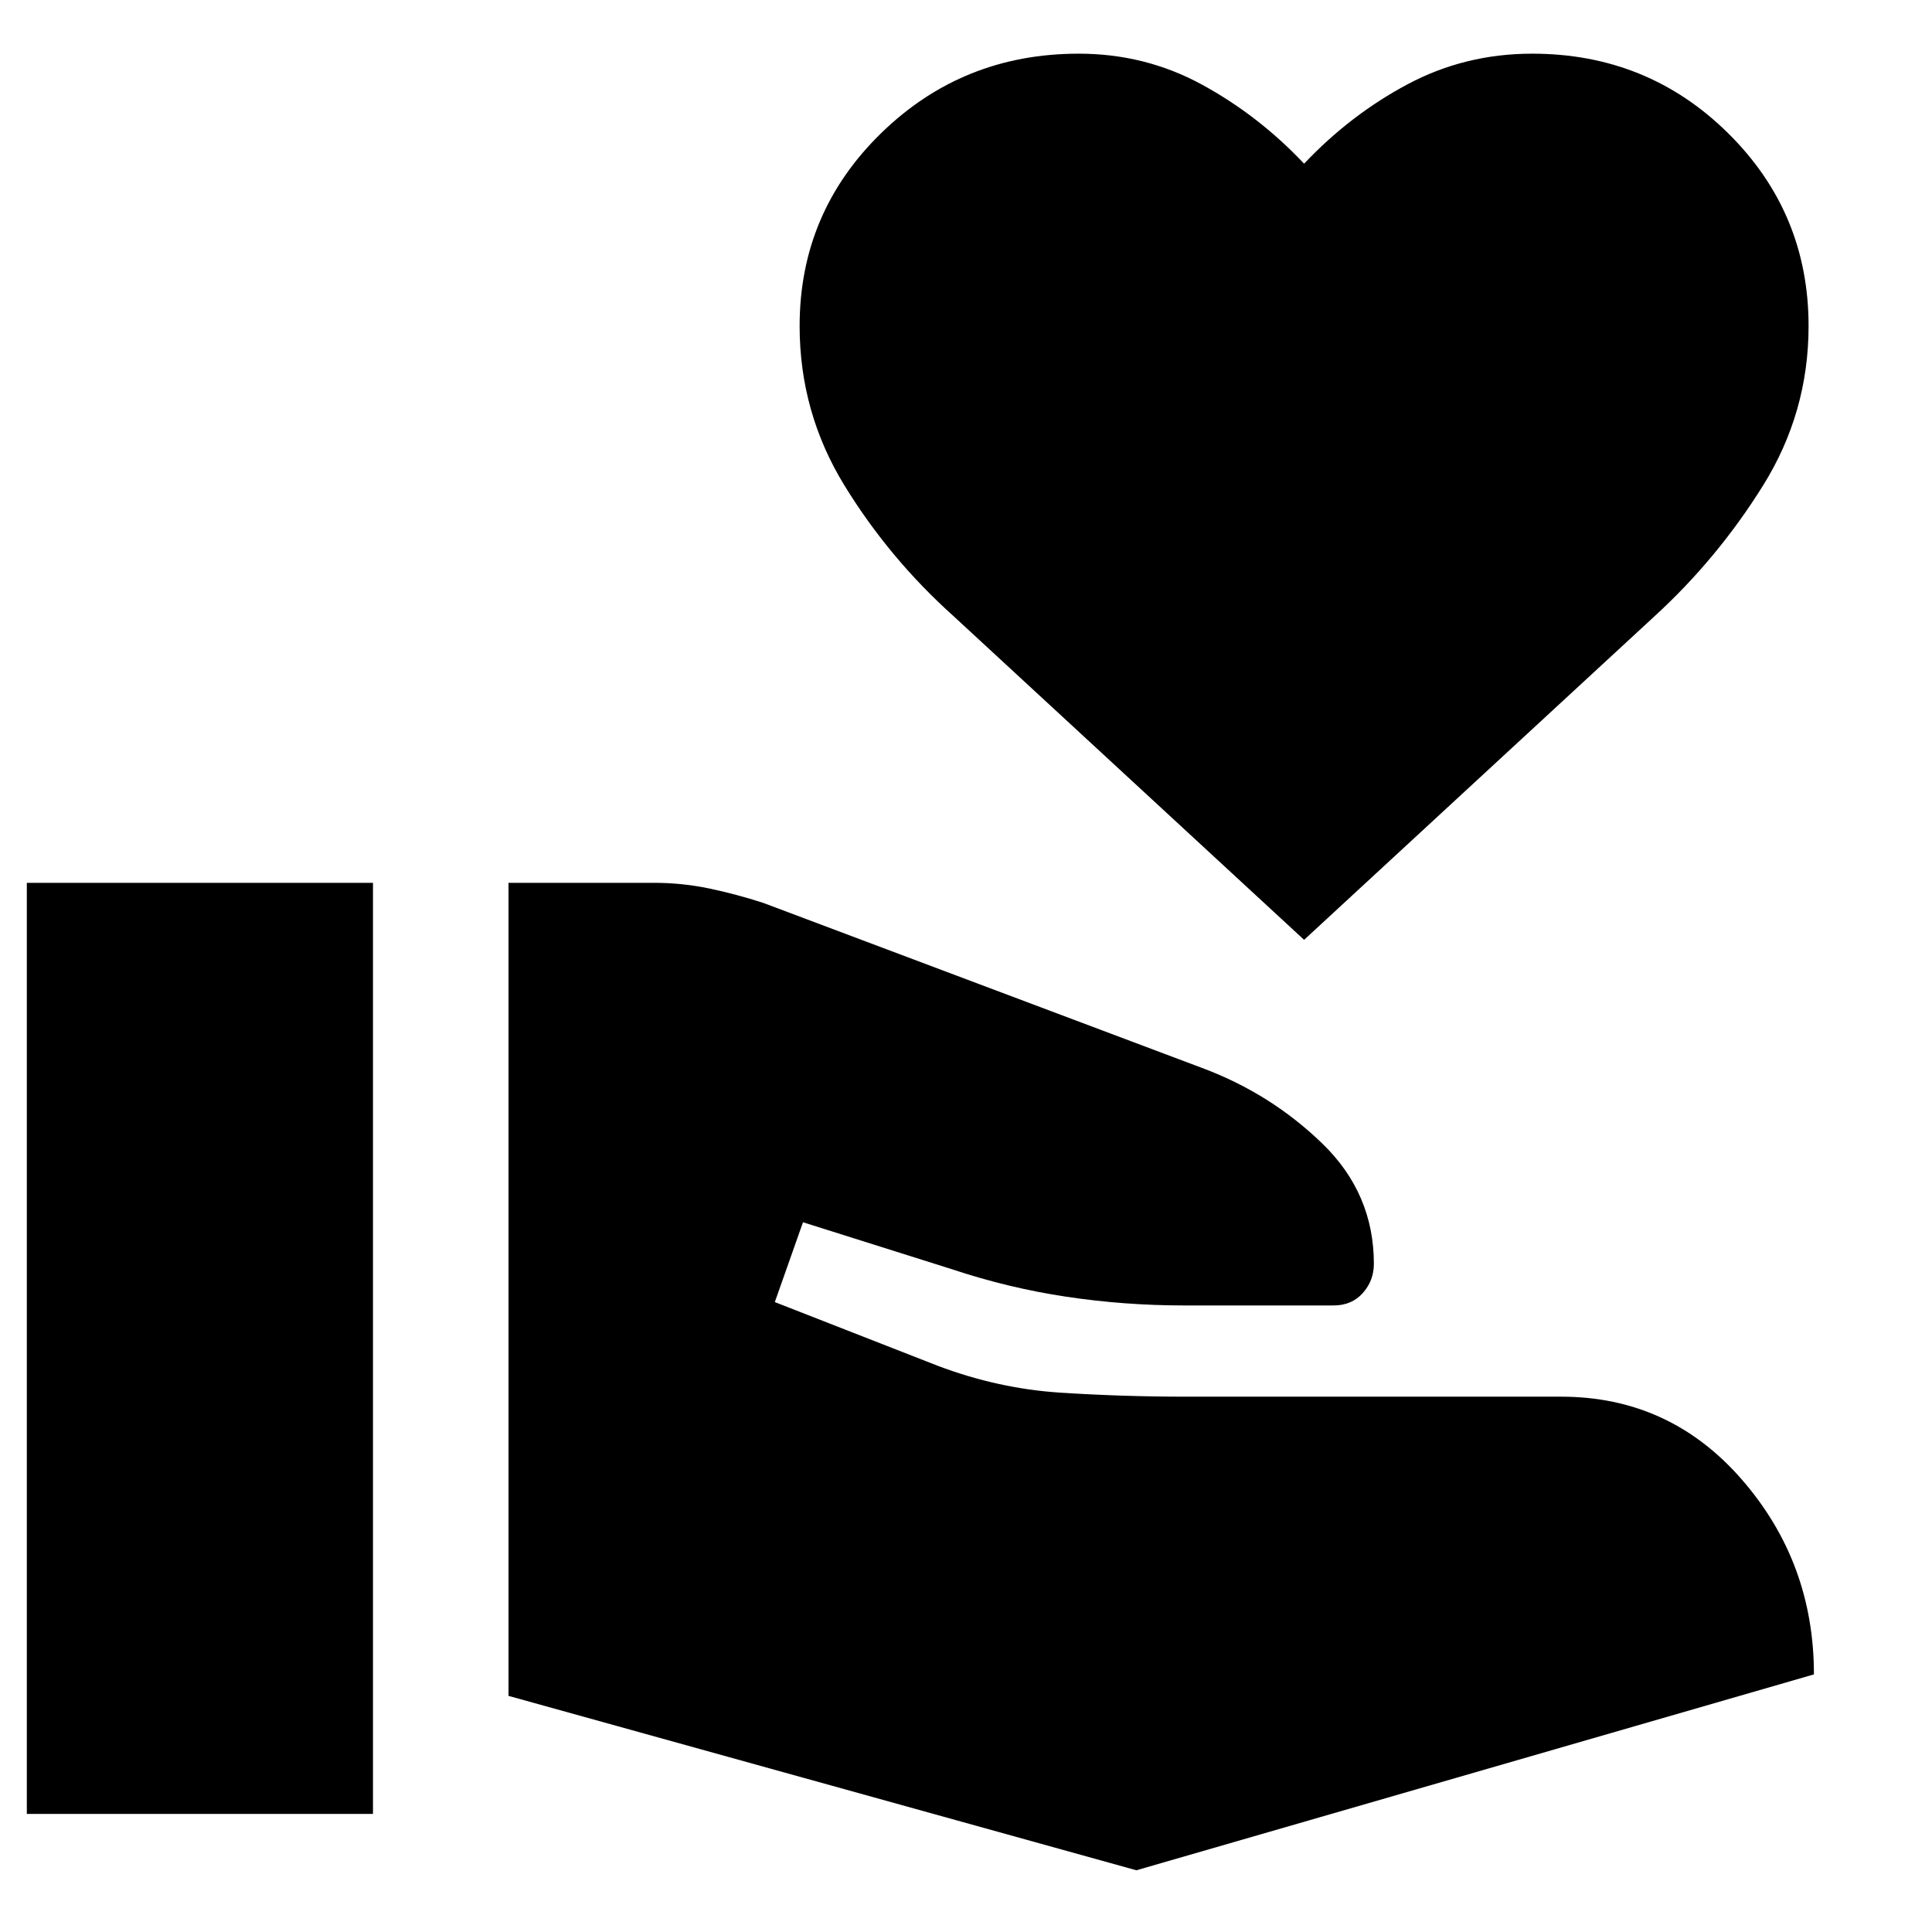 <svg xmlns="http://www.w3.org/2000/svg" height="40" viewBox="0 -960 960 960" width="40"><path d="M252.67-117.33v-404H325q14 0 27.5 2.83t26.83 7.17l218 82q34 12.66 59.67 37.5Q682.67-367 682.67-332q0 8.33-5.5 14.5t-14.5 6.17h-74.34q-29.66 0-58.5-4.34Q501-320 473-329.33l-74-23.34L385-313l81 31.67Q496-270 526.83-268q30.84 2 62.5 2h186.34q54 0 89.83 41.17 35.83 41.16 35.83 96.83L564.67-30.67l-312-86.66ZM13.33-58.67v-462.66h172v462.66h-172ZM648-493 474-653.67q-32-28.66-54.33-65Q397.33-755 397.33-798q0-56.33 40.5-95.83t98.17-39.5q33 0 61.17 15.33 28.16 15.33 50.83 39.33 23-24.33 51.5-39.5 28.5-15.16 61.83-15.16 57.34 0 97.34 39.5t40 95.83q0 43-22.67 79.33-22.67 36.34-54 65L648-493Z"/></svg>